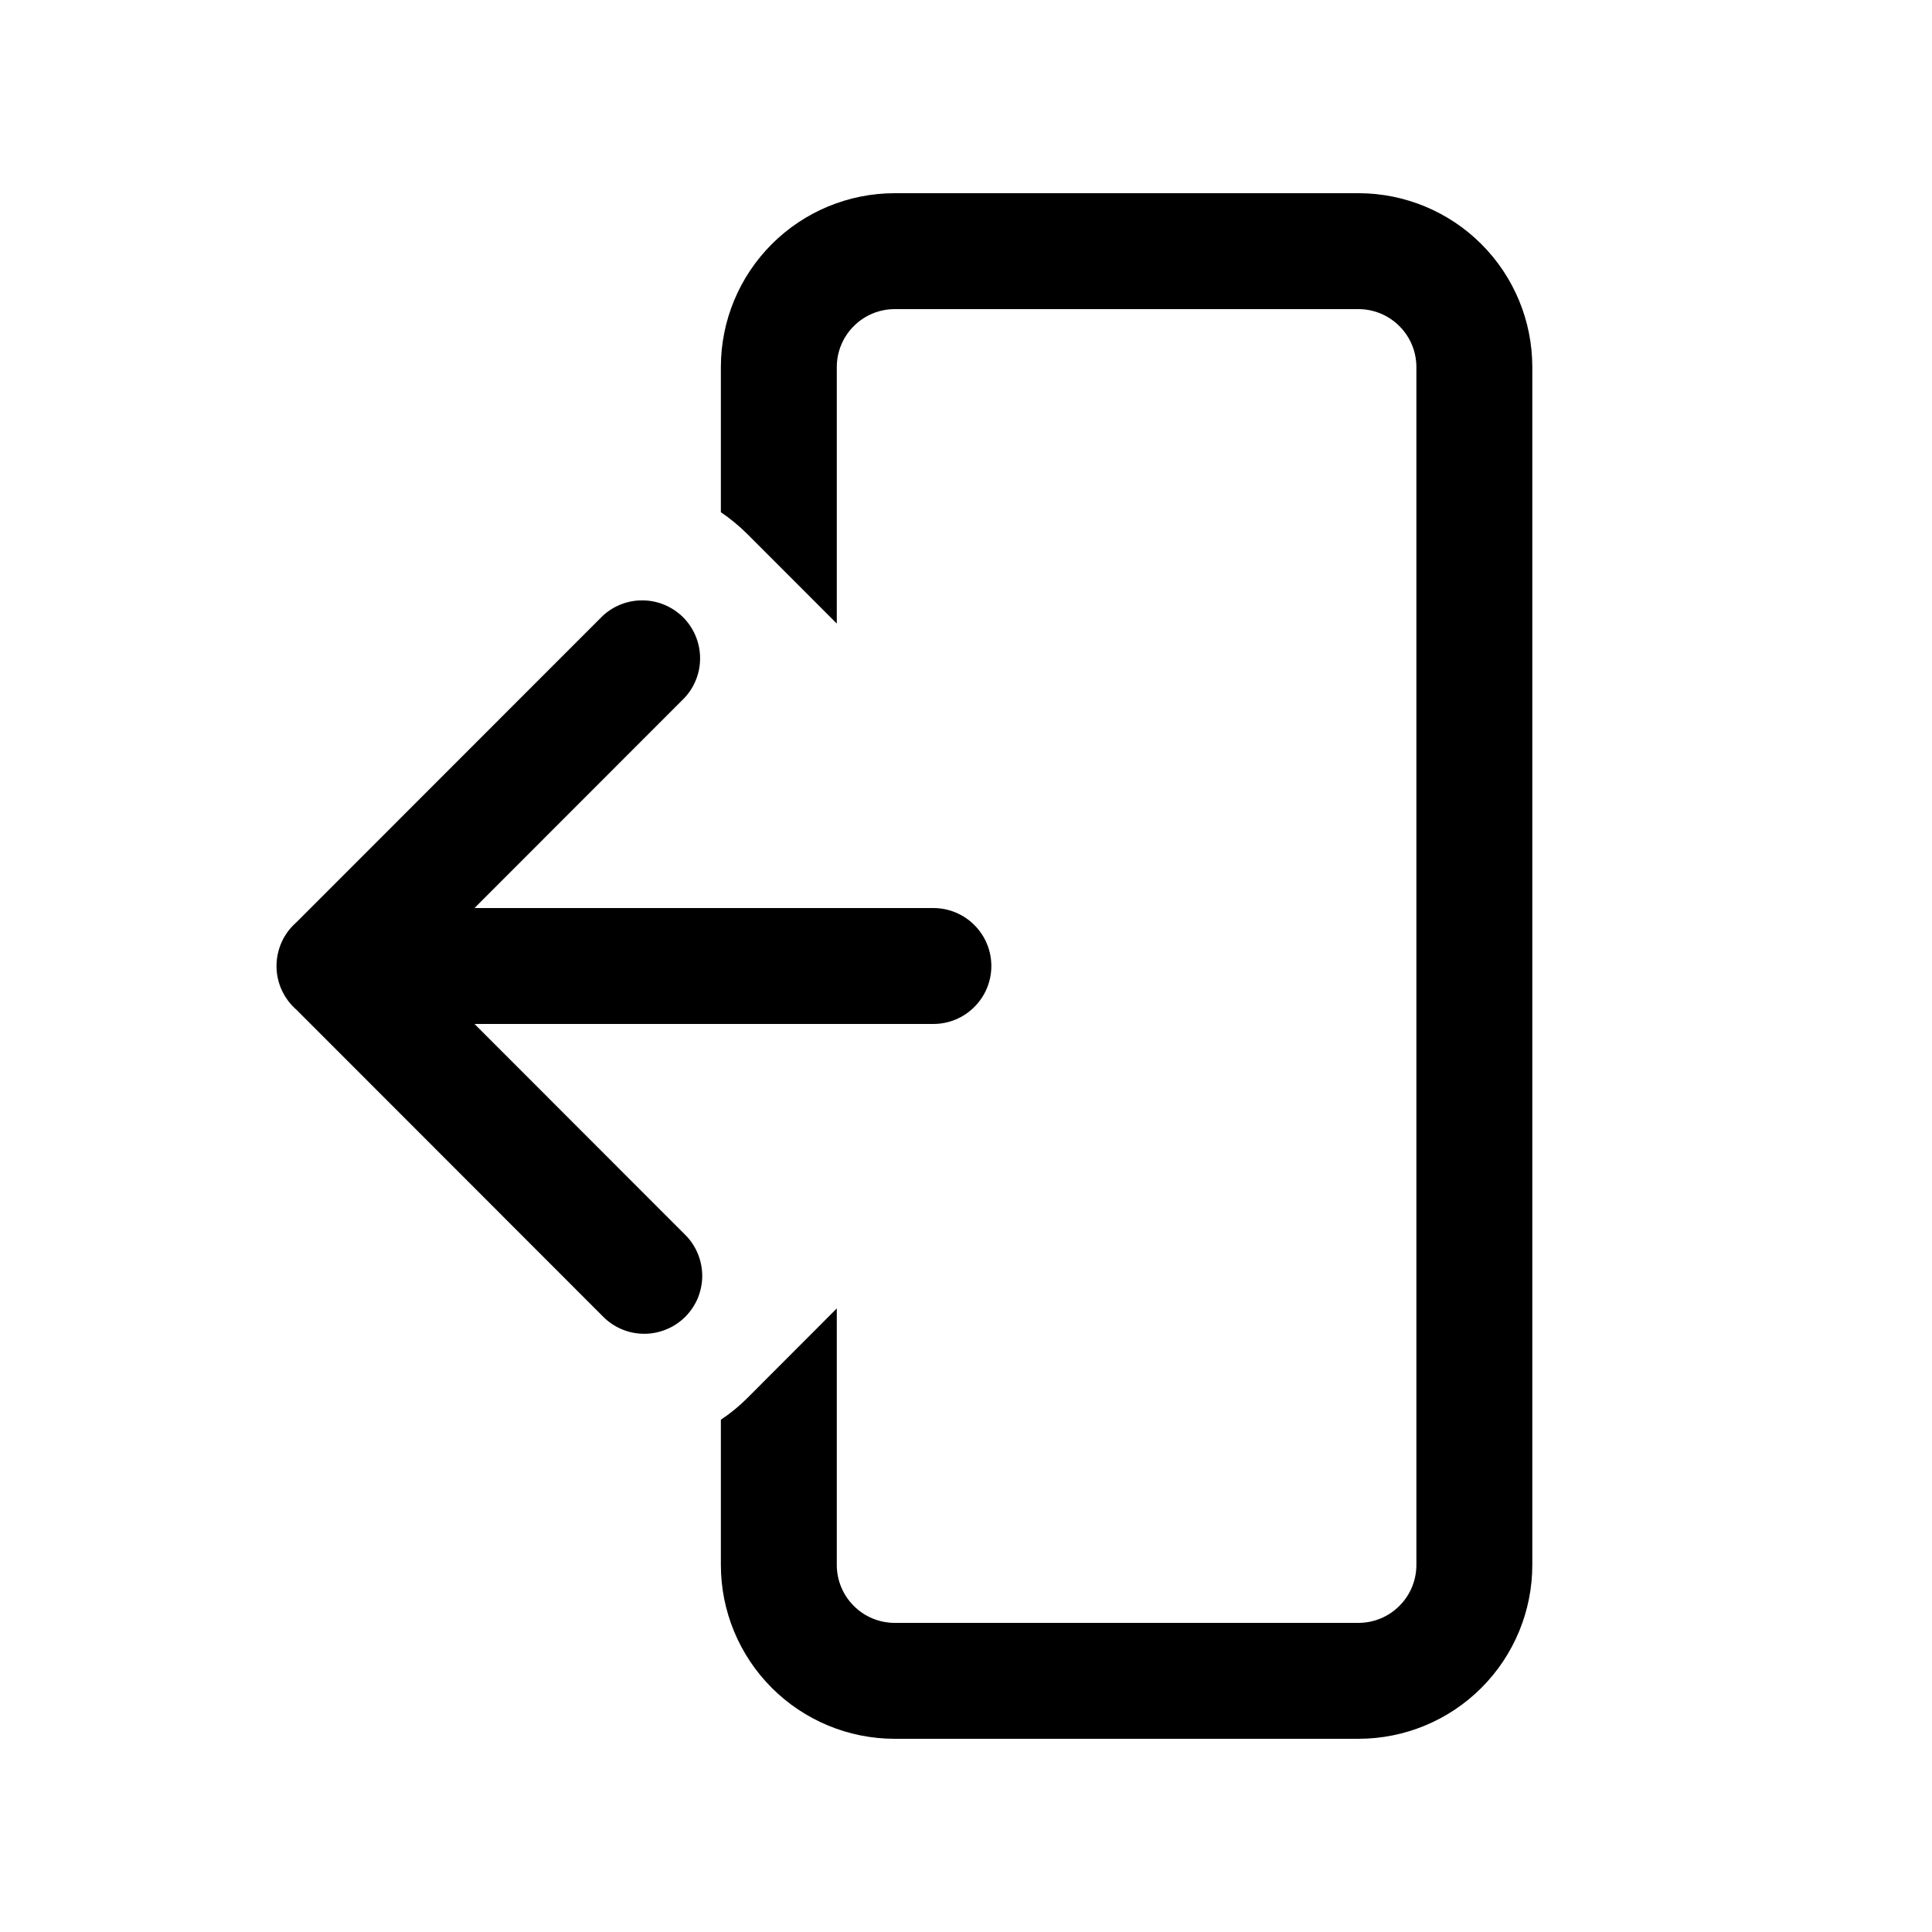 <svg width="25" height="25" viewBox="0 0 25 25" fill="none" xmlns="http://www.w3.org/2000/svg">
<path d="M11.578 2.5C10.981 2.5 10.409 2.737 9.987 3.159C9.565 3.581 9.328 4.153 9.328 4.75V6.628C9.448 6.709 9.562 6.803 9.67 6.91L10.828 8.069V4.75C10.828 4.551 10.907 4.36 11.048 4.22C11.188 4.079 11.379 4 11.578 4H17.578C17.777 4 17.968 4.079 18.108 4.22C18.249 4.36 18.328 4.551 18.328 4.75V20.25C18.328 20.449 18.249 20.64 18.108 20.78C17.968 20.921 17.777 21 17.578 21H11.578C11.379 21 11.188 20.921 11.048 20.78C10.907 20.64 10.828 20.449 10.828 20.25V16.931L9.67 18.091C9.563 18.198 9.449 18.291 9.328 18.371V20.25C9.328 20.847 9.565 21.419 9.987 21.841C10.409 22.263 10.981 22.5 11.578 22.5H17.578C18.175 22.5 18.747 22.263 19.169 21.841C19.591 21.419 19.828 20.847 19.828 20.25V4.75C19.828 4.153 19.591 3.581 19.169 3.159C18.747 2.737 18.175 2.5 17.578 2.5H11.578Z" fill="black"/>
<path d="M3.578 12.5C3.578 12.726 3.678 12.928 3.836 13.066L7.797 17.03C7.866 17.102 7.949 17.159 8.04 17.198C8.132 17.238 8.23 17.258 8.33 17.259C8.429 17.26 8.528 17.241 8.62 17.203C8.713 17.166 8.796 17.11 8.867 17.04C8.937 16.969 8.993 16.886 9.031 16.794C9.068 16.701 9.088 16.603 9.087 16.503C9.086 16.404 9.065 16.305 9.026 16.214C8.987 16.122 8.93 16.039 8.858 15.97L6.14 13.25H12.078C12.277 13.25 12.468 13.171 12.608 13.03C12.749 12.89 12.828 12.699 12.828 12.5C12.828 12.301 12.749 12.11 12.608 11.97C12.468 11.829 12.277 11.75 12.078 11.75H6.14L8.858 9.03C8.99 8.888 9.063 8.7 9.059 8.506C9.056 8.311 8.977 8.126 8.84 7.988C8.702 7.851 8.517 7.772 8.323 7.769C8.128 7.765 7.94 7.838 7.798 7.97L3.834 11.936C3.754 12.006 3.689 12.093 3.645 12.19C3.601 12.288 3.578 12.393 3.578 12.5Z" fill="black"/>
</svg>

